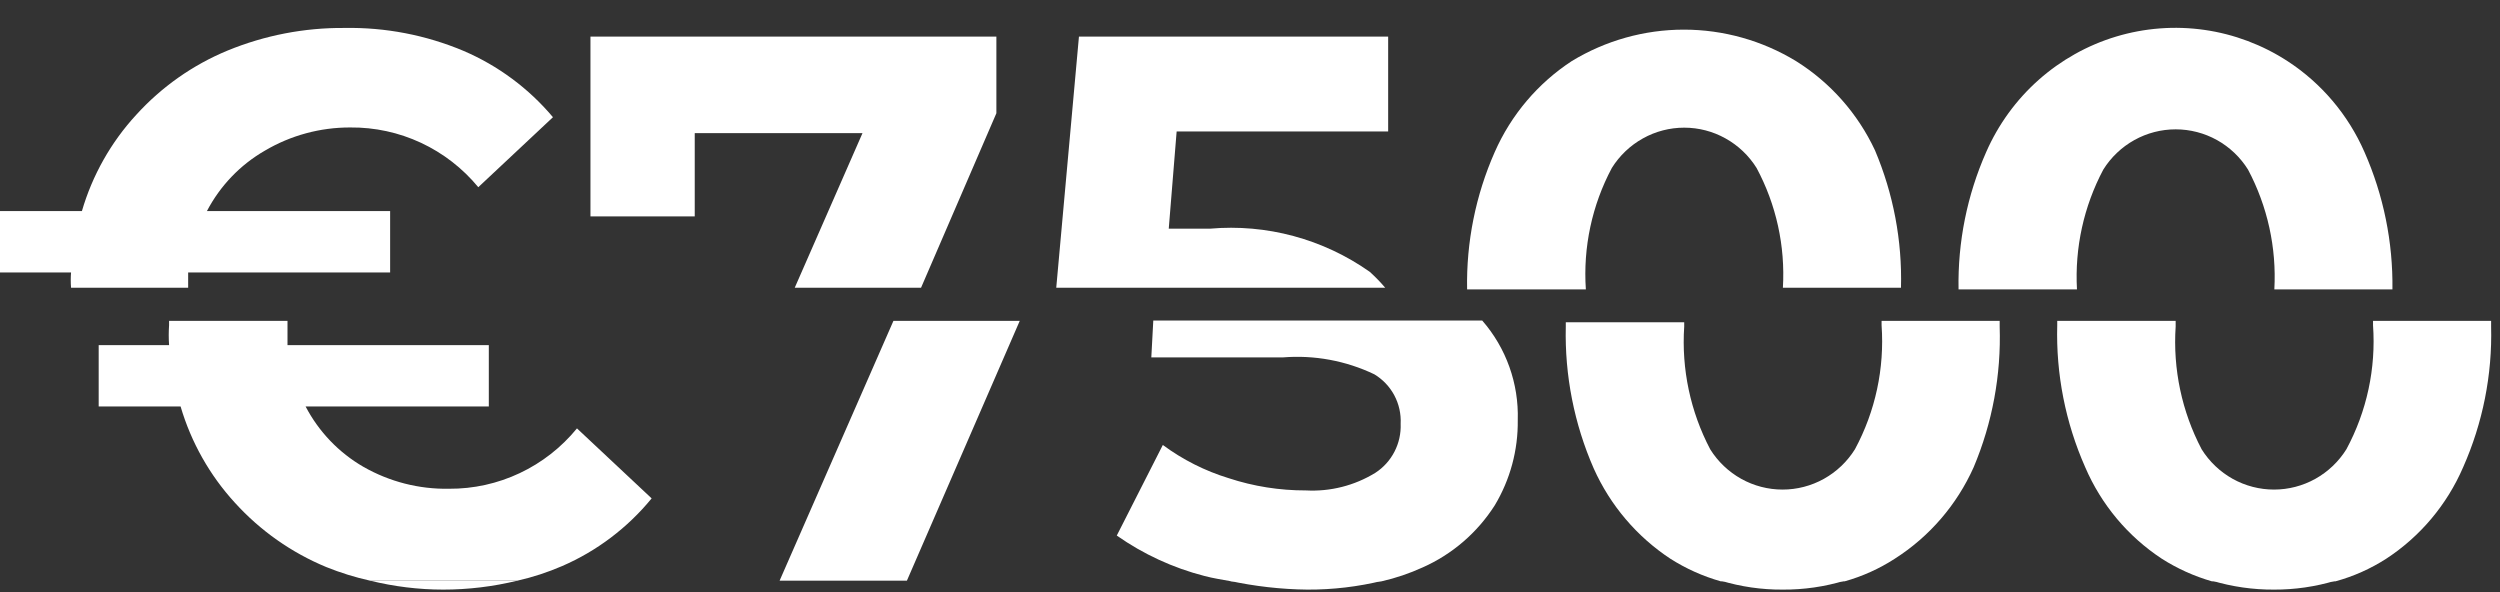 <svg width="76" height="18" viewBox="0 0 76 18" fill="none" xmlns="http://www.w3.org/2000/svg">
<rect x="0" y="0" width="76" height="18" fill="#333333" stroke="none"/>
<path d="M13.47 17.924C14.231 17.924 14.99 17.833 15.73 17.652H11.25C11.977 17.831 12.722 17.923 13.47 17.924Z" fill="white"/>
<path d="M11.86 8.283V6.417H6.29C6.692 5.649 7.302 5.012 8.05 4.581C8.838 4.115 9.736 3.872 10.65 3.875C11.391 3.868 12.125 4.027 12.798 4.341C13.47 4.655 14.066 5.116 14.54 5.691L16.81 3.563C16.072 2.686 15.14 1.995 14.09 1.546C12.944 1.064 11.711 0.827 10.47 0.85C9.253 0.84 8.047 1.074 6.92 1.536C5.862 1.973 4.912 2.641 4.14 3.492C3.373 4.325 2.808 5.327 2.49 6.417H0V8.283H2.16C2.148 8.437 2.148 8.592 2.16 8.747H5.72C5.72 8.555 5.72 8.394 5.72 8.283H11.86Z" fill="white"/>
<path d="M19.81 15.151L17.54 13.023C17.067 13.601 16.473 14.066 15.8 14.383C15.127 14.701 14.393 14.863 13.65 14.858C12.74 14.875 11.842 14.645 11.05 14.193C10.302 13.762 9.692 13.125 9.29 12.357H14.86V10.492H8.74C8.74 10.36 8.74 10.159 8.74 9.886V9.755H5.14C5.14 9.806 5.14 9.836 5.14 9.886C5.126 10.088 5.126 10.29 5.14 10.492H3V12.357H5.49C5.811 13.447 6.375 14.447 7.14 15.282C7.912 16.133 8.862 16.801 9.92 17.239C10.351 17.413 10.796 17.551 11.25 17.652H15.73C16.196 17.547 16.651 17.398 17.09 17.208C18.146 16.75 19.078 16.045 19.81 15.151Z" fill="white"/>
<path d="M30.29 1.112H17.95V6.578H21.12V4.047H26.22L24.16 8.747H28L30.29 3.442V1.112Z" fill="white"/>
<path d="M27.16 9.755L23.7 17.652H27.57L31 9.755H27.16Z" fill="white"/>
<path d="M39.74 17.924C40.515 17.928 41.287 17.837 42.04 17.652H37.35C38.136 17.823 38.936 17.915 39.74 17.924Z" fill="white"/>
<path d="M36.78 6.952H35.53L35.77 3.996H42.2V1.112H32.8L32.11 8.747H42.11C41.964 8.575 41.807 8.414 41.64 8.263C40.223 7.264 38.502 6.8 36.78 6.952Z" fill="white"/>
<path d="M45.44 15.363C45.909 14.582 46.152 13.684 46.14 12.771C46.174 11.661 45.788 10.579 45.06 9.745H35.06L35 10.865H39C39.955 10.788 40.914 10.965 41.78 11.379C42.036 11.533 42.246 11.754 42.387 12.018C42.528 12.283 42.595 12.582 42.58 12.882C42.592 13.177 42.527 13.47 42.392 13.731C42.257 13.993 42.056 14.215 41.81 14.374C41.176 14.763 40.441 14.949 39.7 14.909C38.902 14.911 38.109 14.786 37.35 14.536C36.632 14.316 35.956 13.975 35.35 13.527L33.95 16.281C34.76 16.849 35.664 17.266 36.62 17.511C36.89 17.582 37.16 17.622 37.43 17.672H42C42.43 17.574 42.849 17.432 43.25 17.249C44.148 16.85 44.909 16.195 45.44 15.363Z" fill="white"/>
<path d="M54.19 17.924C54.83 17.929 55.467 17.837 56.08 17.652H52.31C52.92 17.836 53.553 17.928 54.19 17.924Z" fill="white"/>
<path d="M54.6 1.858C53.571 1.232 52.392 0.901 51.19 0.901C49.988 0.901 48.809 1.232 47.78 1.858C46.751 2.531 45.938 3.491 45.44 4.622C44.86 5.935 44.573 7.36 44.6 8.797H48.21C48.123 7.516 48.397 6.237 49 5.106C49.234 4.731 49.559 4.422 49.944 4.208C50.328 3.993 50.761 3.881 51.2 3.881C51.639 3.881 52.072 3.993 52.456 4.208C52.841 4.422 53.166 4.731 53.4 5.106C53.998 6.221 54.275 7.482 54.2 8.747H57.79C57.828 7.314 57.558 5.89 57 4.571C56.477 3.452 55.643 2.51 54.6 1.858Z" fill="white"/>
<path d="M60 14.203C60.569 12.852 60.838 11.393 60.79 9.927V9.755H57.2C57.2 9.806 57.2 9.846 57.2 9.886C57.293 11.196 57.012 12.505 56.39 13.658C56.156 14.033 55.831 14.342 55.446 14.557C55.062 14.771 54.629 14.883 54.19 14.883C53.751 14.883 53.318 14.771 52.934 14.557C52.549 14.342 52.224 14.033 51.99 13.658C51.388 12.513 51.114 11.22 51.2 9.927C51.2 9.927 51.2 9.846 51.2 9.796H47.6C47.6 9.846 47.6 9.886 47.6 9.927C47.565 11.411 47.855 12.885 48.45 14.243C48.952 15.363 49.76 16.314 50.78 16.986C51.255 17.288 51.77 17.519 52.31 17.672H56.08C56.618 17.521 57.13 17.29 57.6 16.986C58.653 16.316 59.488 15.348 60 14.203Z" fill="white"/>
<path d="M69.13 17.924C69.763 17.927 70.393 17.835 71 17.652H67.24C67.853 17.836 68.49 17.928 69.13 17.924Z" fill="white"/>
<path d="M69.54 1.858C68.776 1.362 67.915 1.038 67.016 0.909C66.116 0.78 65.199 0.85 64.329 1.112C63.458 1.375 62.655 1.825 61.973 2.43C61.291 3.036 60.748 3.784 60.38 4.622C59.8 5.935 59.513 7.36 59.54 8.797H63.14C63.07 7.532 63.347 6.273 63.94 5.156C64.174 4.781 64.499 4.472 64.884 4.258C65.268 4.044 65.701 3.932 66.14 3.932C66.579 3.932 67.012 4.044 67.397 4.258C67.781 4.472 68.106 4.781 68.34 5.156C68.933 6.273 69.21 7.532 69.14 8.797H72.73C72.749 7.36 72.459 5.935 71.88 4.622C71.385 3.49 70.571 2.529 69.54 1.858Z" fill="white"/>
<path d="M74.88 14.203C75.476 12.859 75.767 11.398 75.73 9.927V9.755H72.14C72.14 9.806 72.14 9.846 72.14 9.886C72.233 11.196 71.952 12.505 71.33 13.658C71.096 14.033 70.771 14.342 70.386 14.557C70.002 14.771 69.569 14.883 69.13 14.883C68.691 14.883 68.258 14.771 67.874 14.557C67.489 14.342 67.164 14.033 66.93 13.658C66.328 12.513 66.054 11.22 66.14 9.927V9.755H62.54C62.54 9.806 62.54 9.846 62.54 9.886C62.499 11.371 62.79 12.846 63.39 14.203C63.879 15.341 64.689 16.309 65.72 16.986C66.192 17.287 66.704 17.517 67.24 17.672H71C71.545 17.523 72.064 17.292 72.54 16.986C73.574 16.311 74.388 15.343 74.88 14.203Z" fill="white"/>
</svg>
